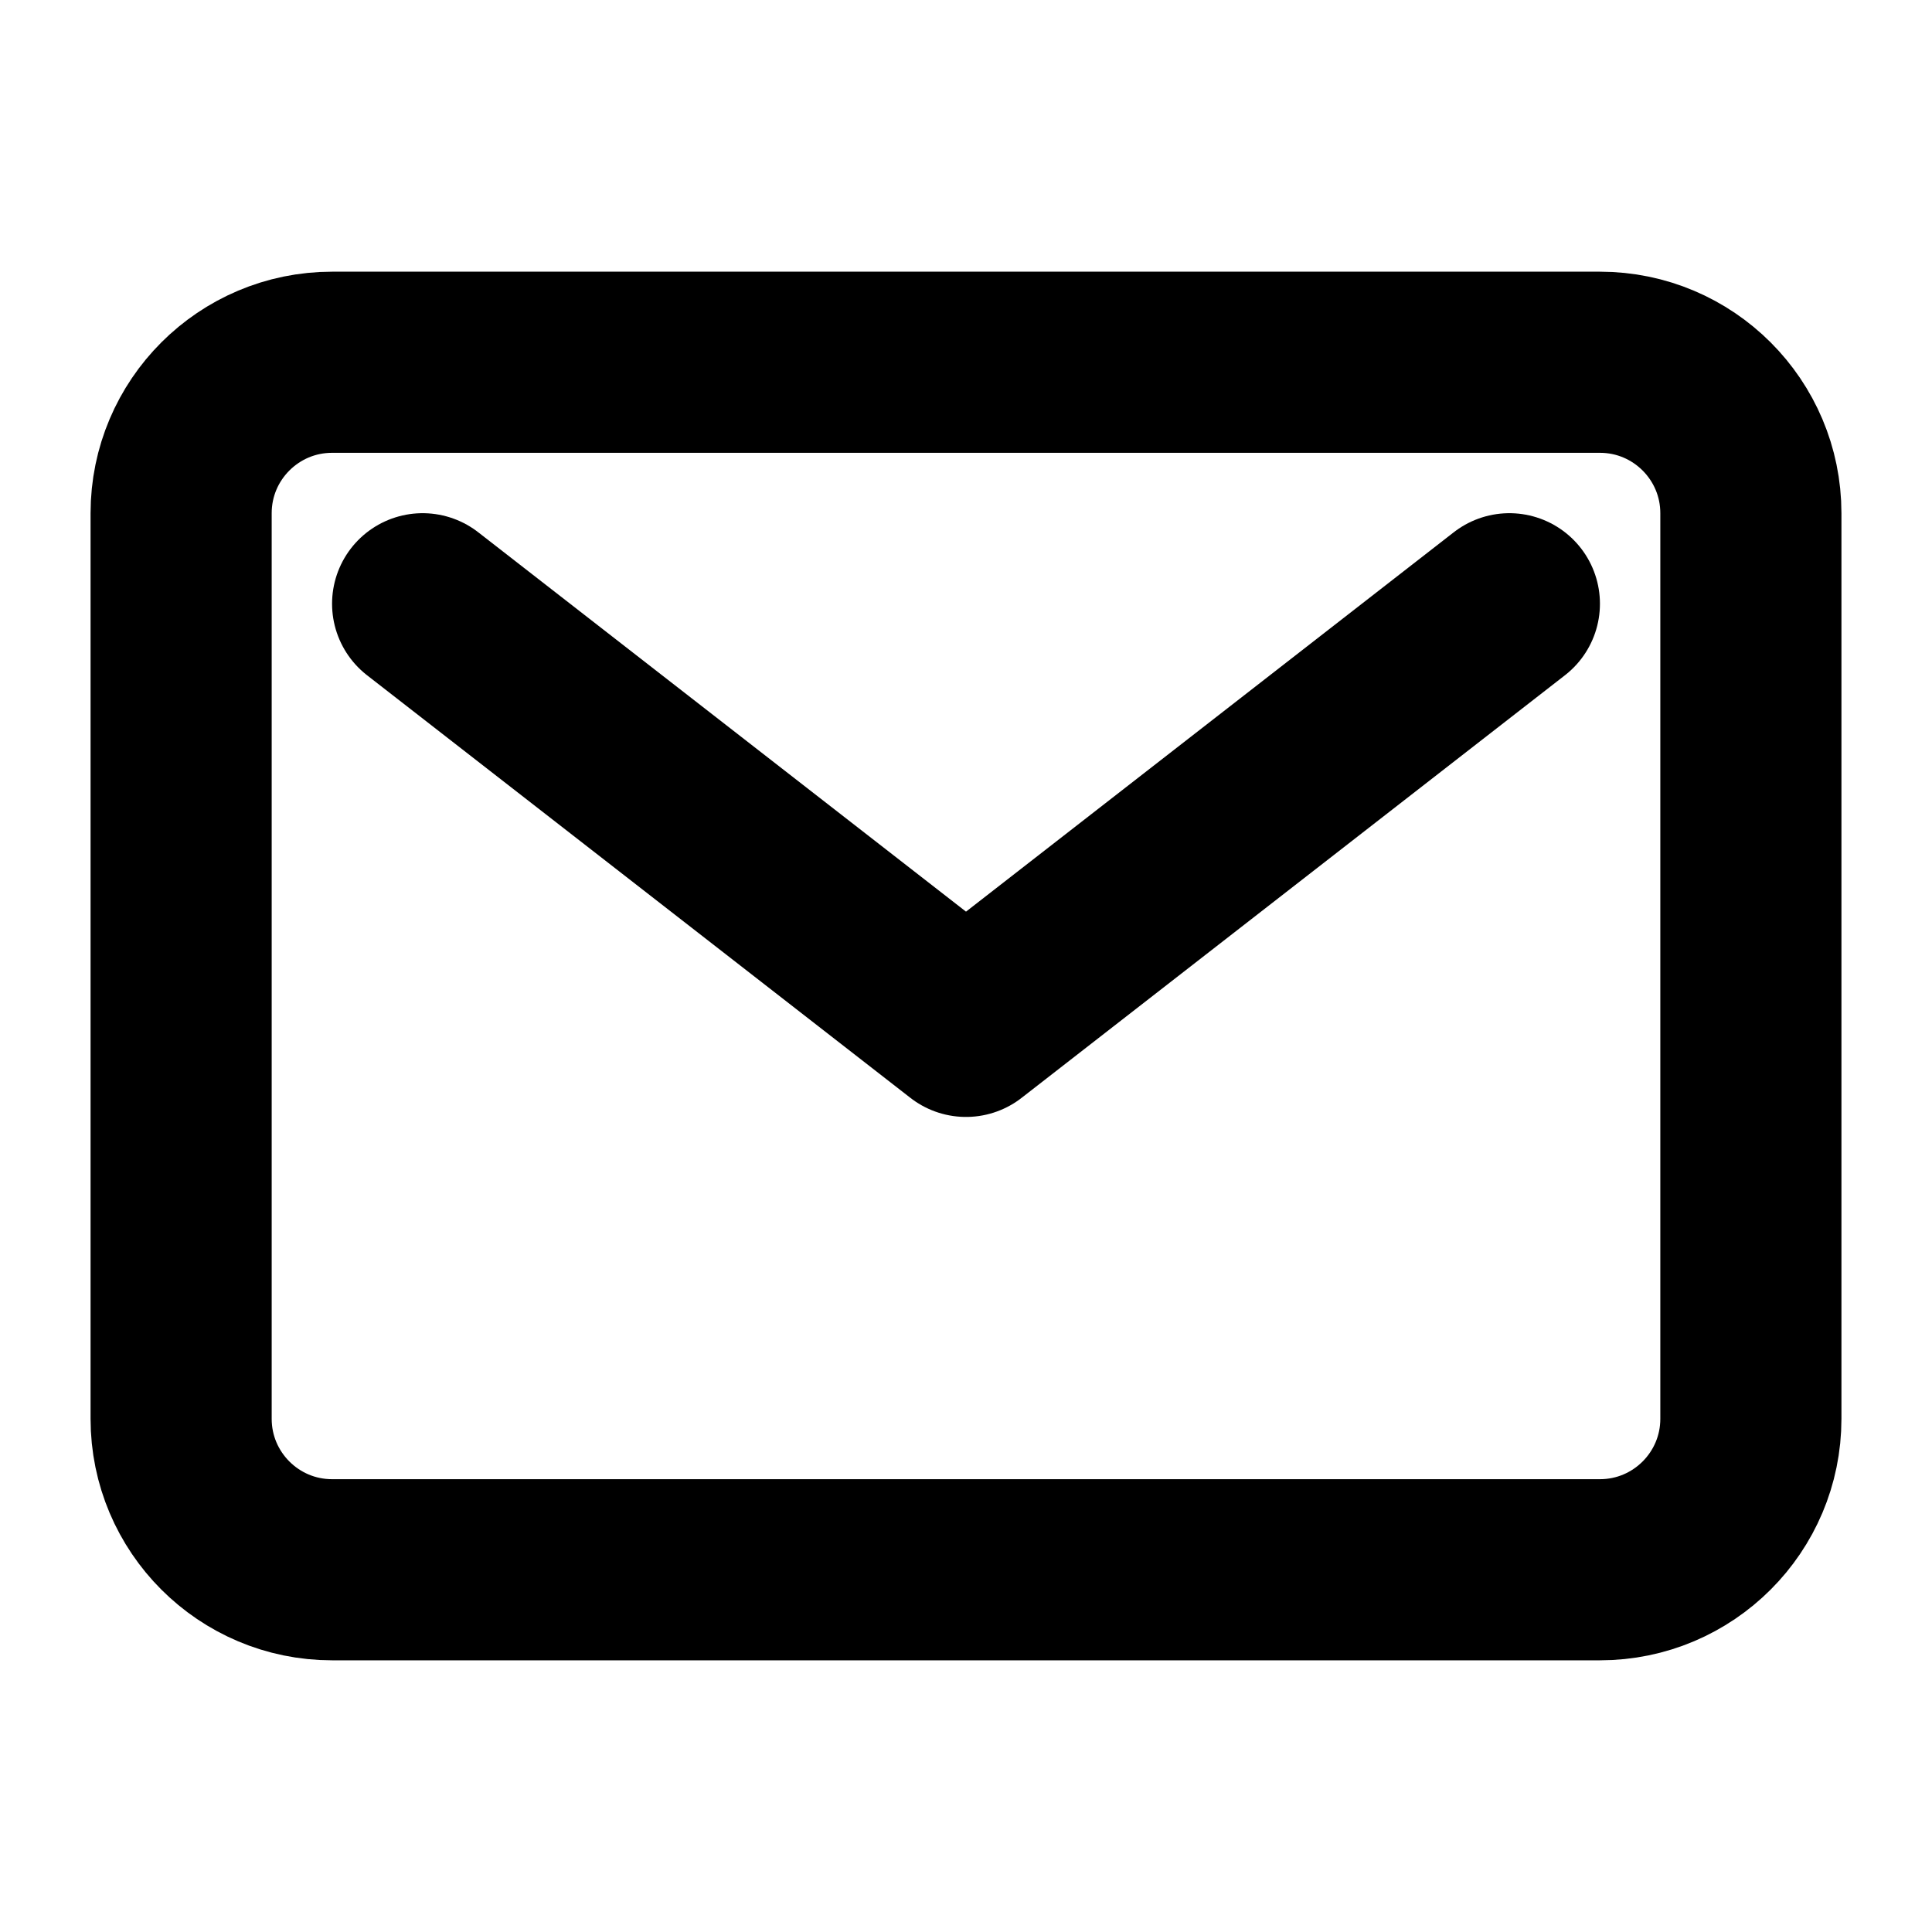 <svg viewBox="0 0 16 16" fill="none" xmlns="http://www.w3.org/2000/svg">
<path d="M13.25 3H2.75C2.06 3 1.5 3.56 1.5 4.25V11.75C1.5 12.44 2.06 13 2.75 13H13.25C13.94 13 14.5 12.44 14.5 11.75V4.25C14.5 3.56 13.94 3 13.25 3Z" stroke="currentColor" stroke-width="1.5" stroke-linecap="round" stroke-linejoin="round"/>
<path d="M3.5 5L8 8.5L12.5 5" stroke="currentColor" stroke-width="1.5" stroke-linecap="round" stroke-linejoin="round"/>
</svg>
